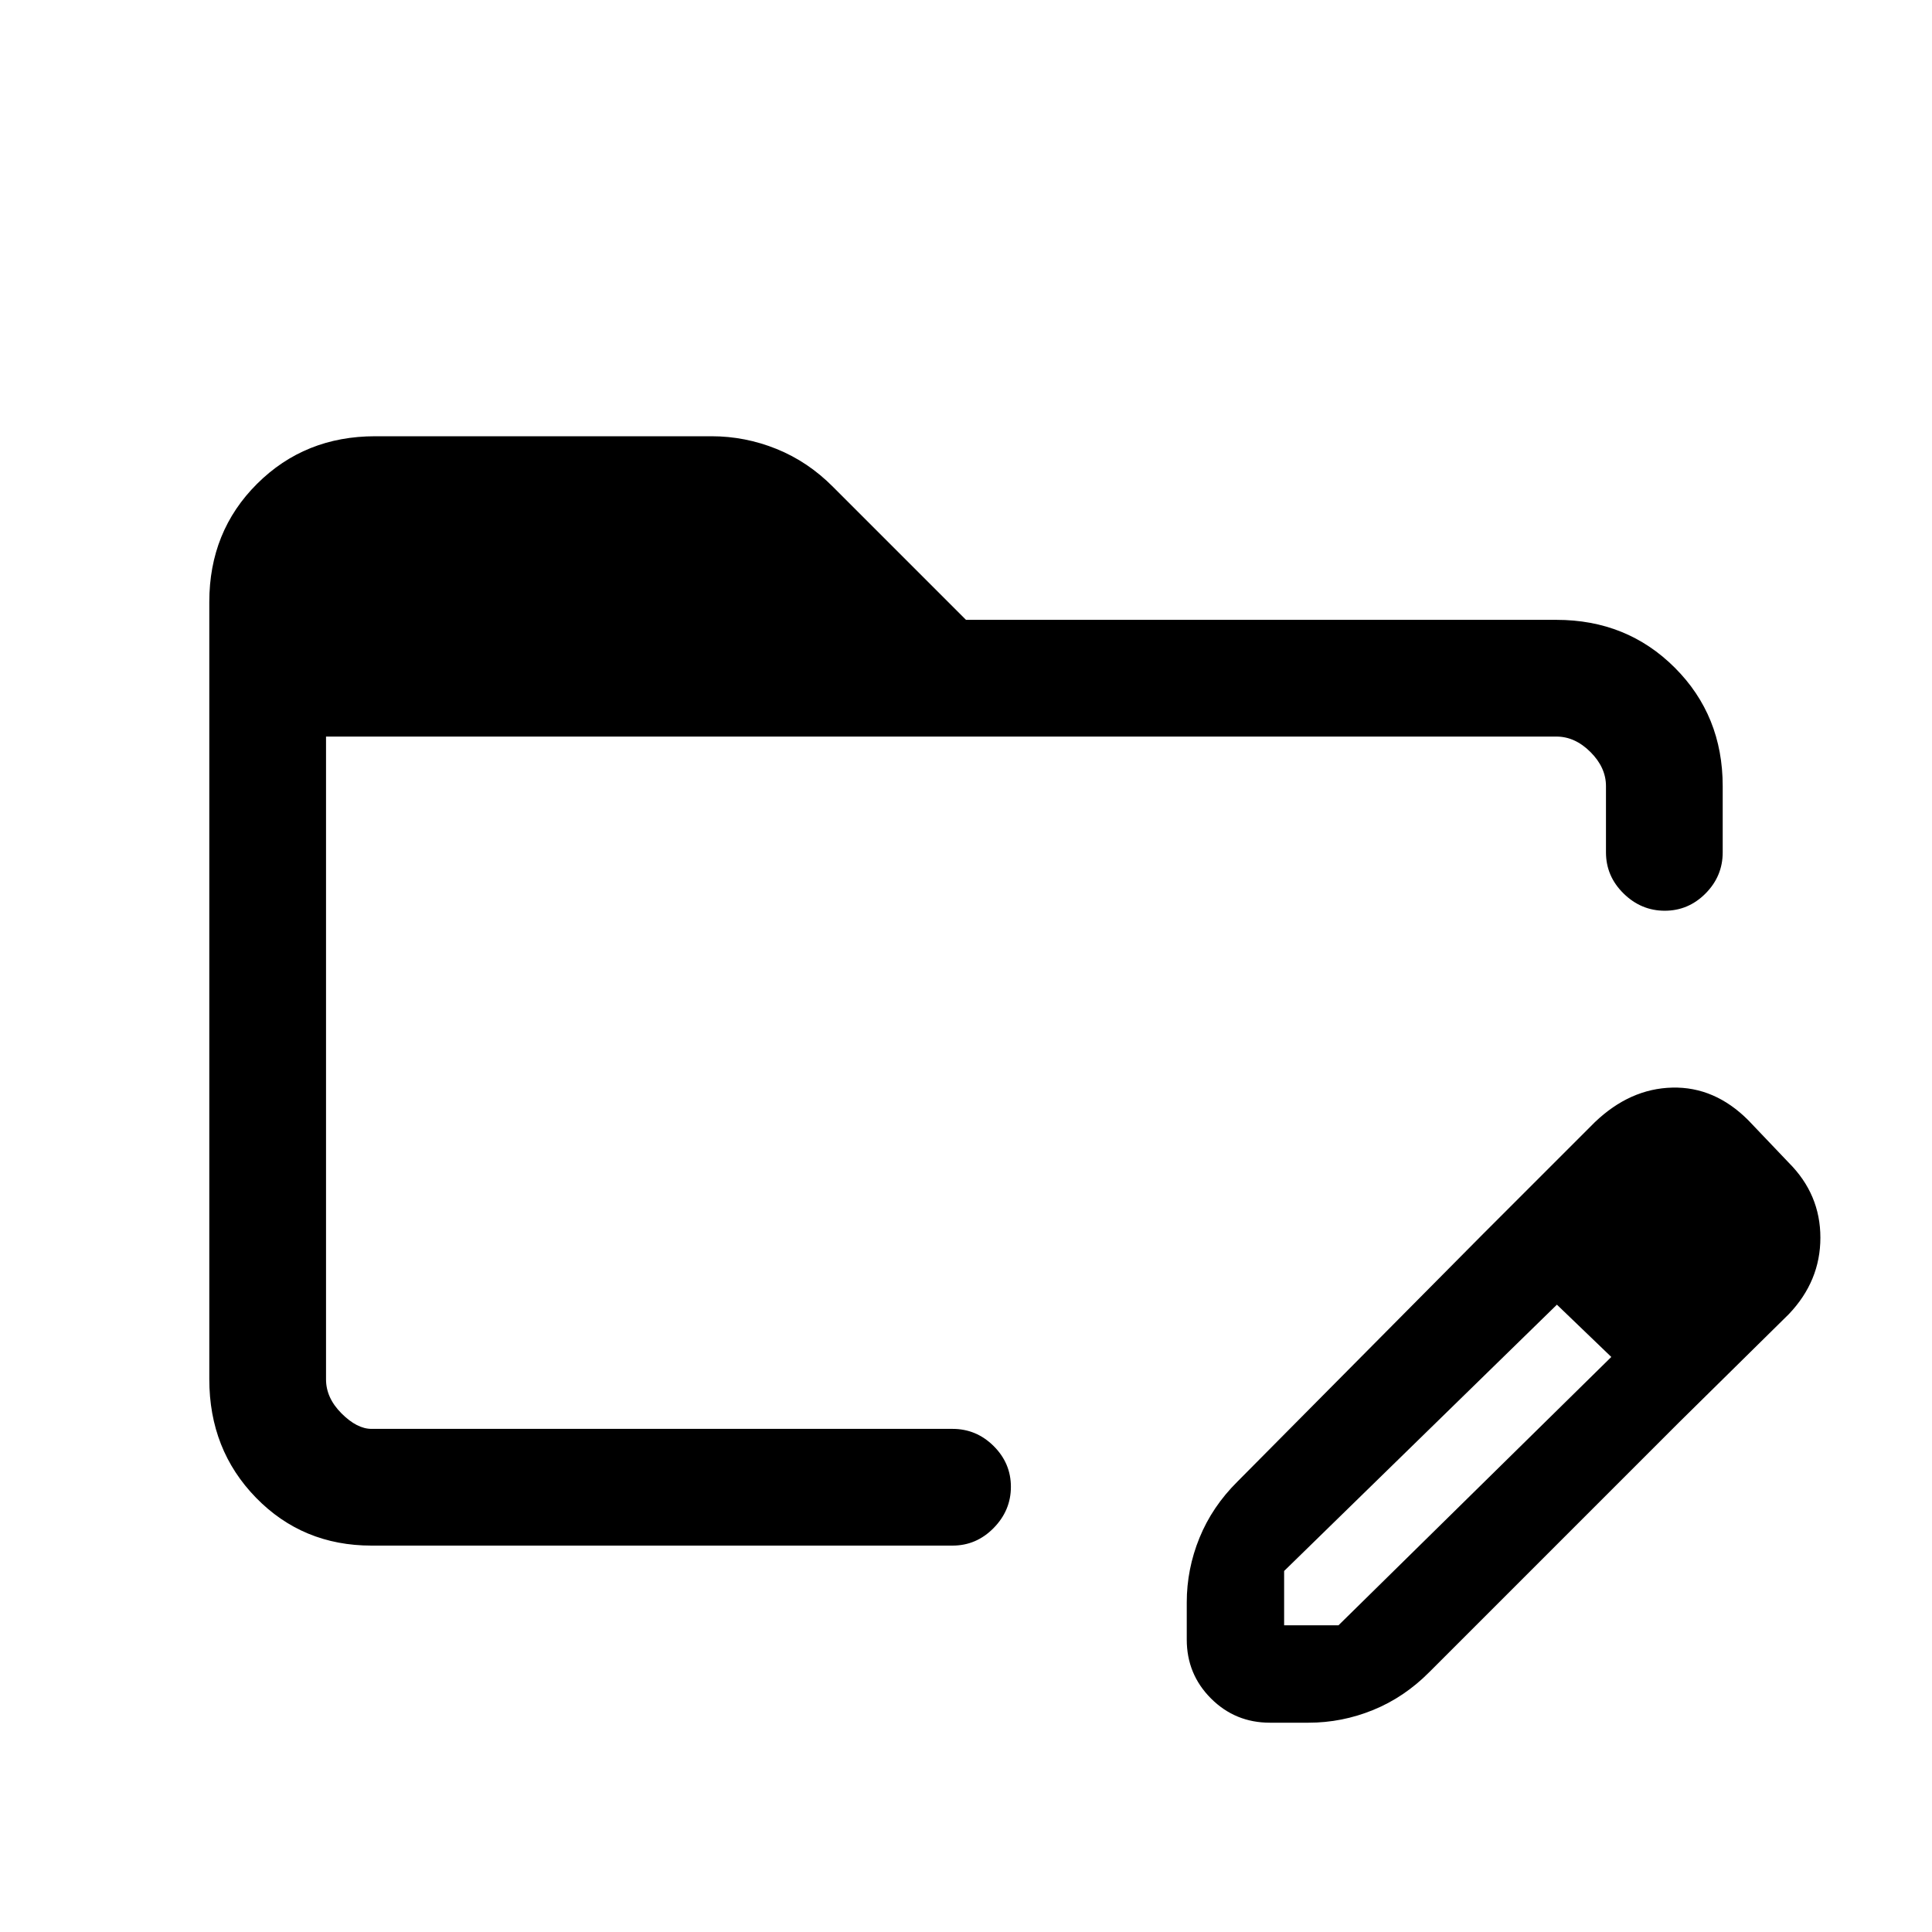 <svg xmlns="http://www.w3.org/2000/svg" height="20" viewBox="0 96 960 960" width="20"><path d="M184.615 864q-34.215 0-57.415-23.799-23.2-23.8-23.2-58.857V395.101q0-35.057 23.733-58.695 23.733-23.637 58.697-23.637h167.13q16.715 0 32.326 6.318 15.612 6.317 28.037 18.836L480 404h293.385q35.04 0 58.828 23.787Q856 451.575 856 486.615v32.923q0 11.839-8.52 20.42-8.52 8.58-20.269 8.58-11.749 0-20.48-8.58-8.731-8.581-8.731-20.42v-32.923q0-9.23-7.692-16.923Q782.615 462 773.385 462H162v319.385q0 9.23 7.692 16.923Q177.385 806 184.615 806h288.693q11.838 0 20.419 8.52 8.581 8.521 8.581 20.27 0 11.749-8.581 20.479Q485.146 864 473.308 864H184.615ZM737 709.077l37.308 34.538-136.231 133v27h27l136.231-134 33.077 33.078-124.154 124.153q-12.425 12.519-27.925 18.836Q666.805 952 650.231 952H631q-17.223 0-29.266-12.042-12.042-12.042-12.042-29.265v-18.462q0-16.574 6.318-32.075 6.318-15.501 18.836-27.925L737 709.077Zm97.385 93.616L737 709.077l55.462-55.462q17.461-16.692 38.5-17.192 21.038-.5 37.73 16.192l20.154 21.154q15.693 15.693 15.693 37.231 0 21.539-15.693 38l-54.461 53.693ZM162 462v359.231V462Z"/></svg>